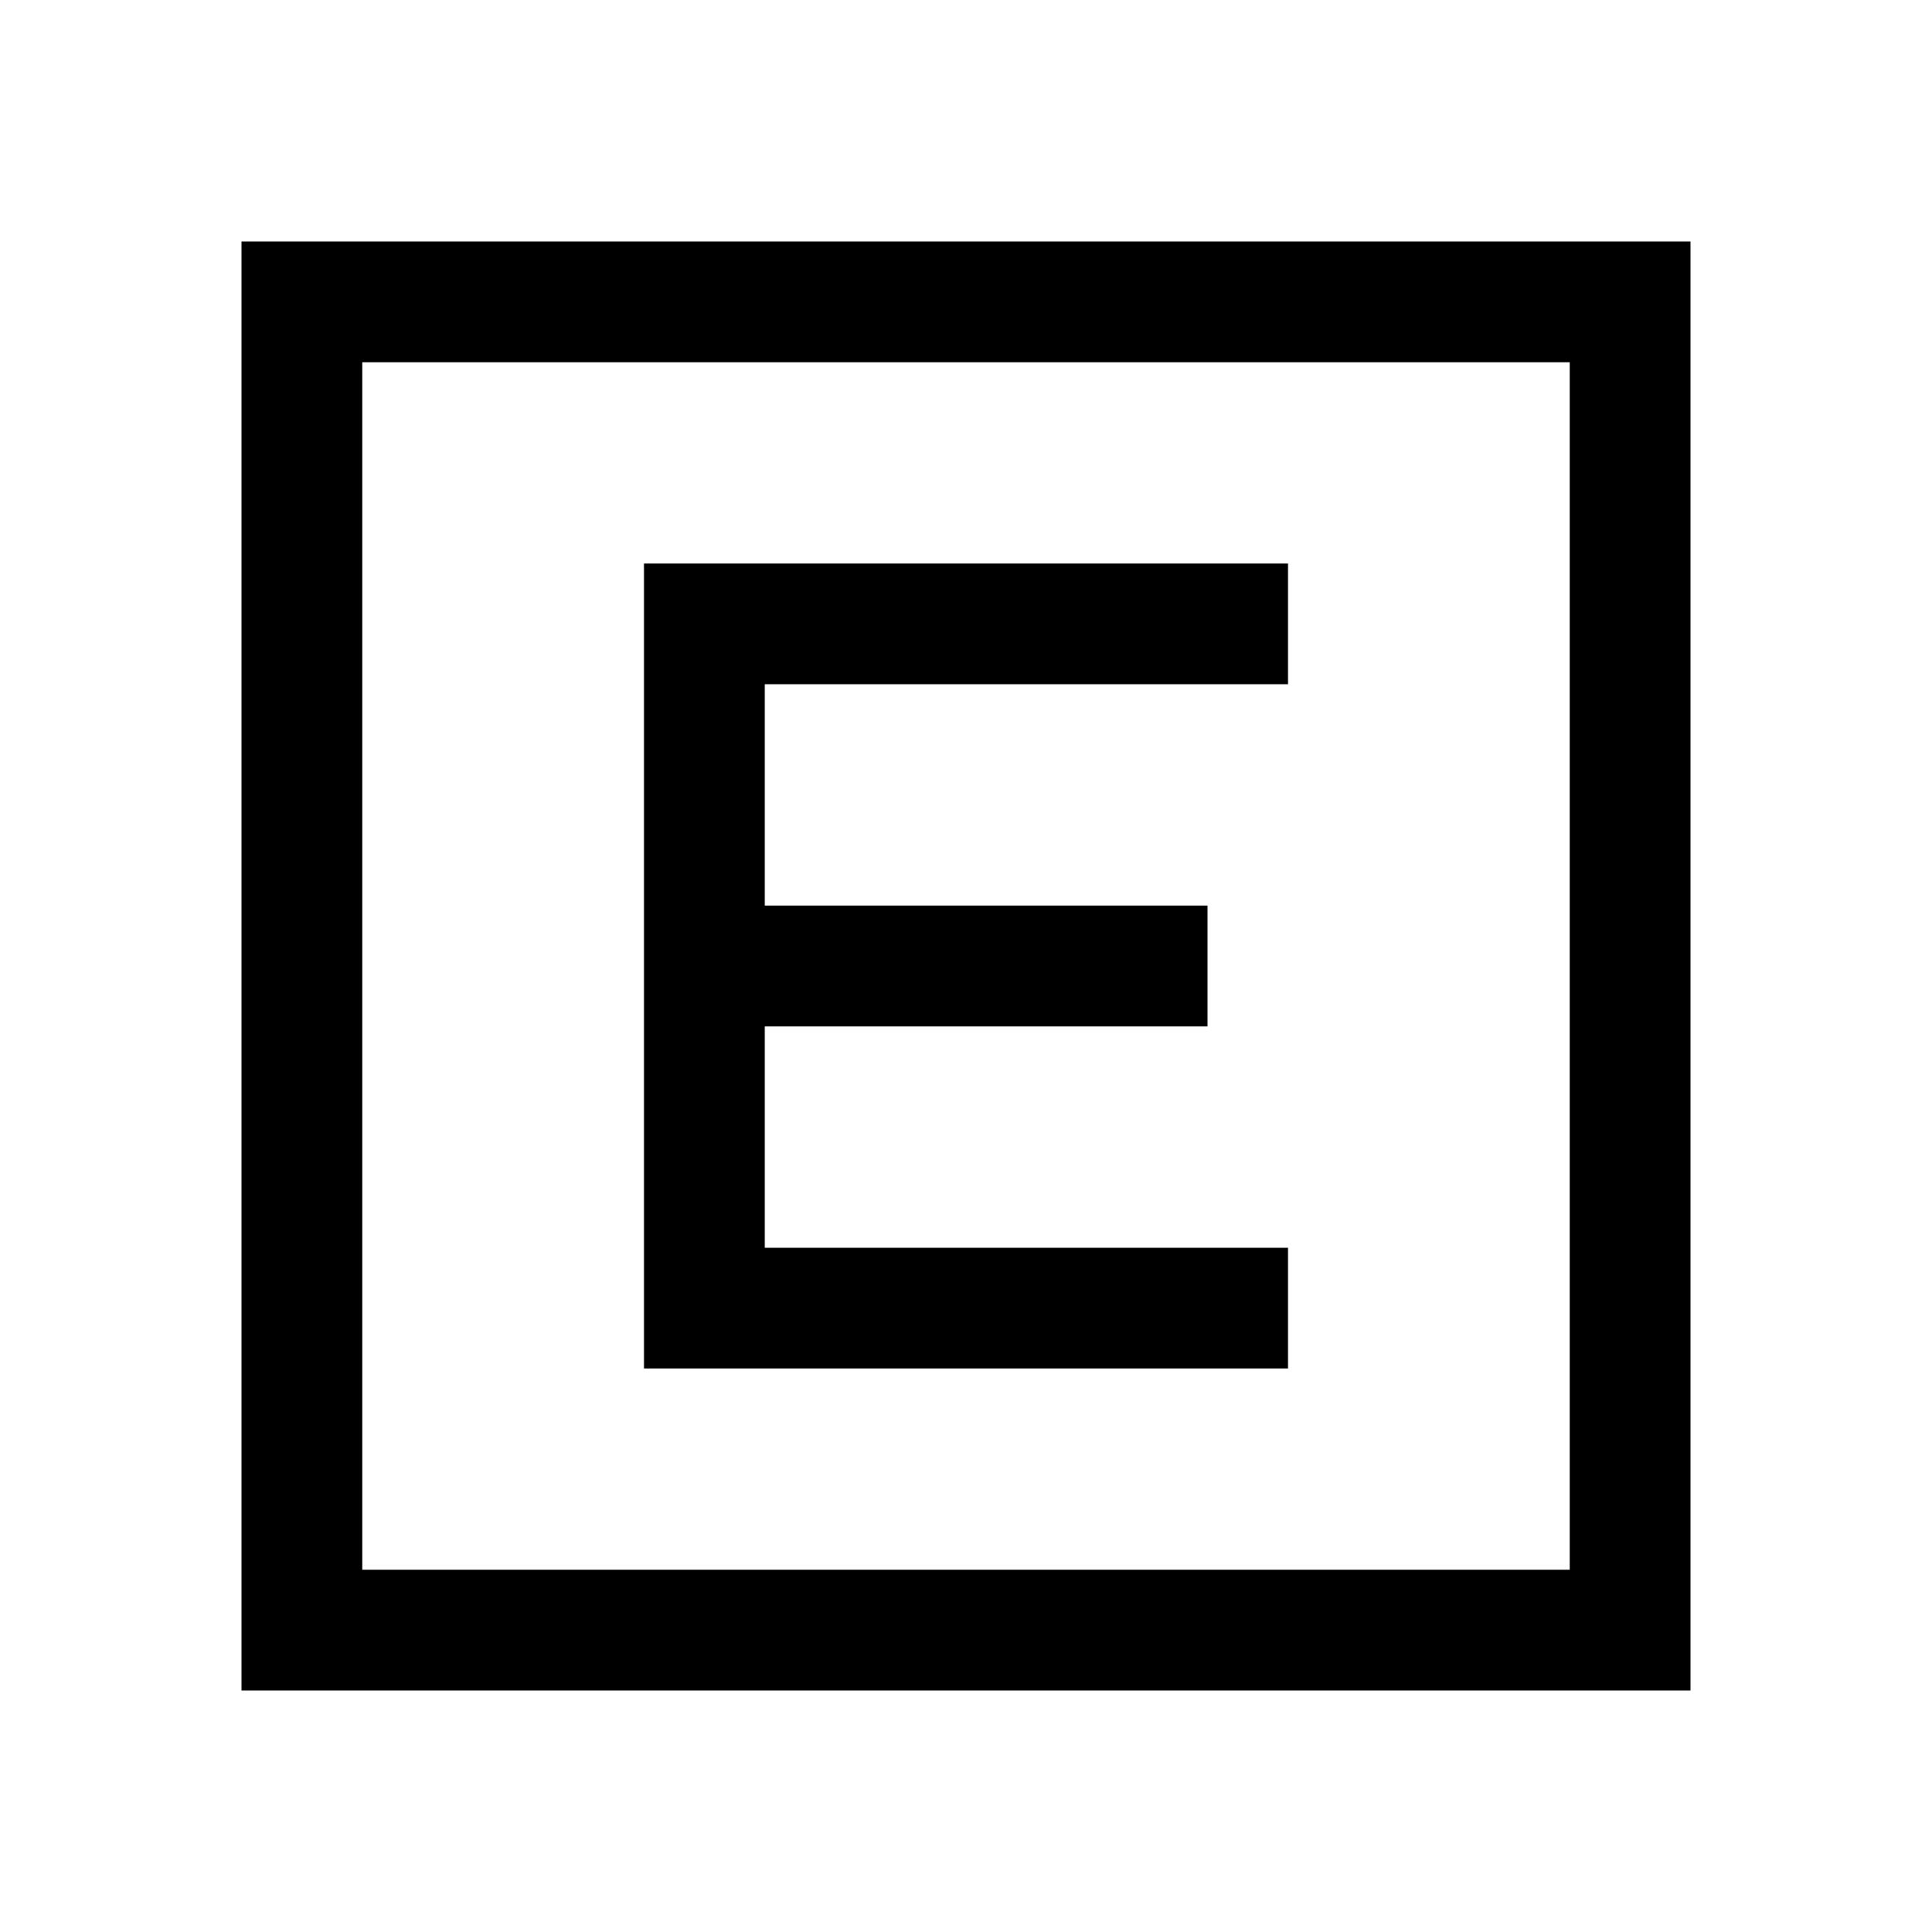 <svg xmlns="http://www.w3.org/2000/svg" height="48" viewBox="0 96 960 960" width="48"><path d="M320 776h320v-60H380V606h220v-60H380V436h260v-60H320v400ZM120 936V216h720v720H120Zm60-60h600V276H180v600Zm0-600v600-600Z"/></svg>